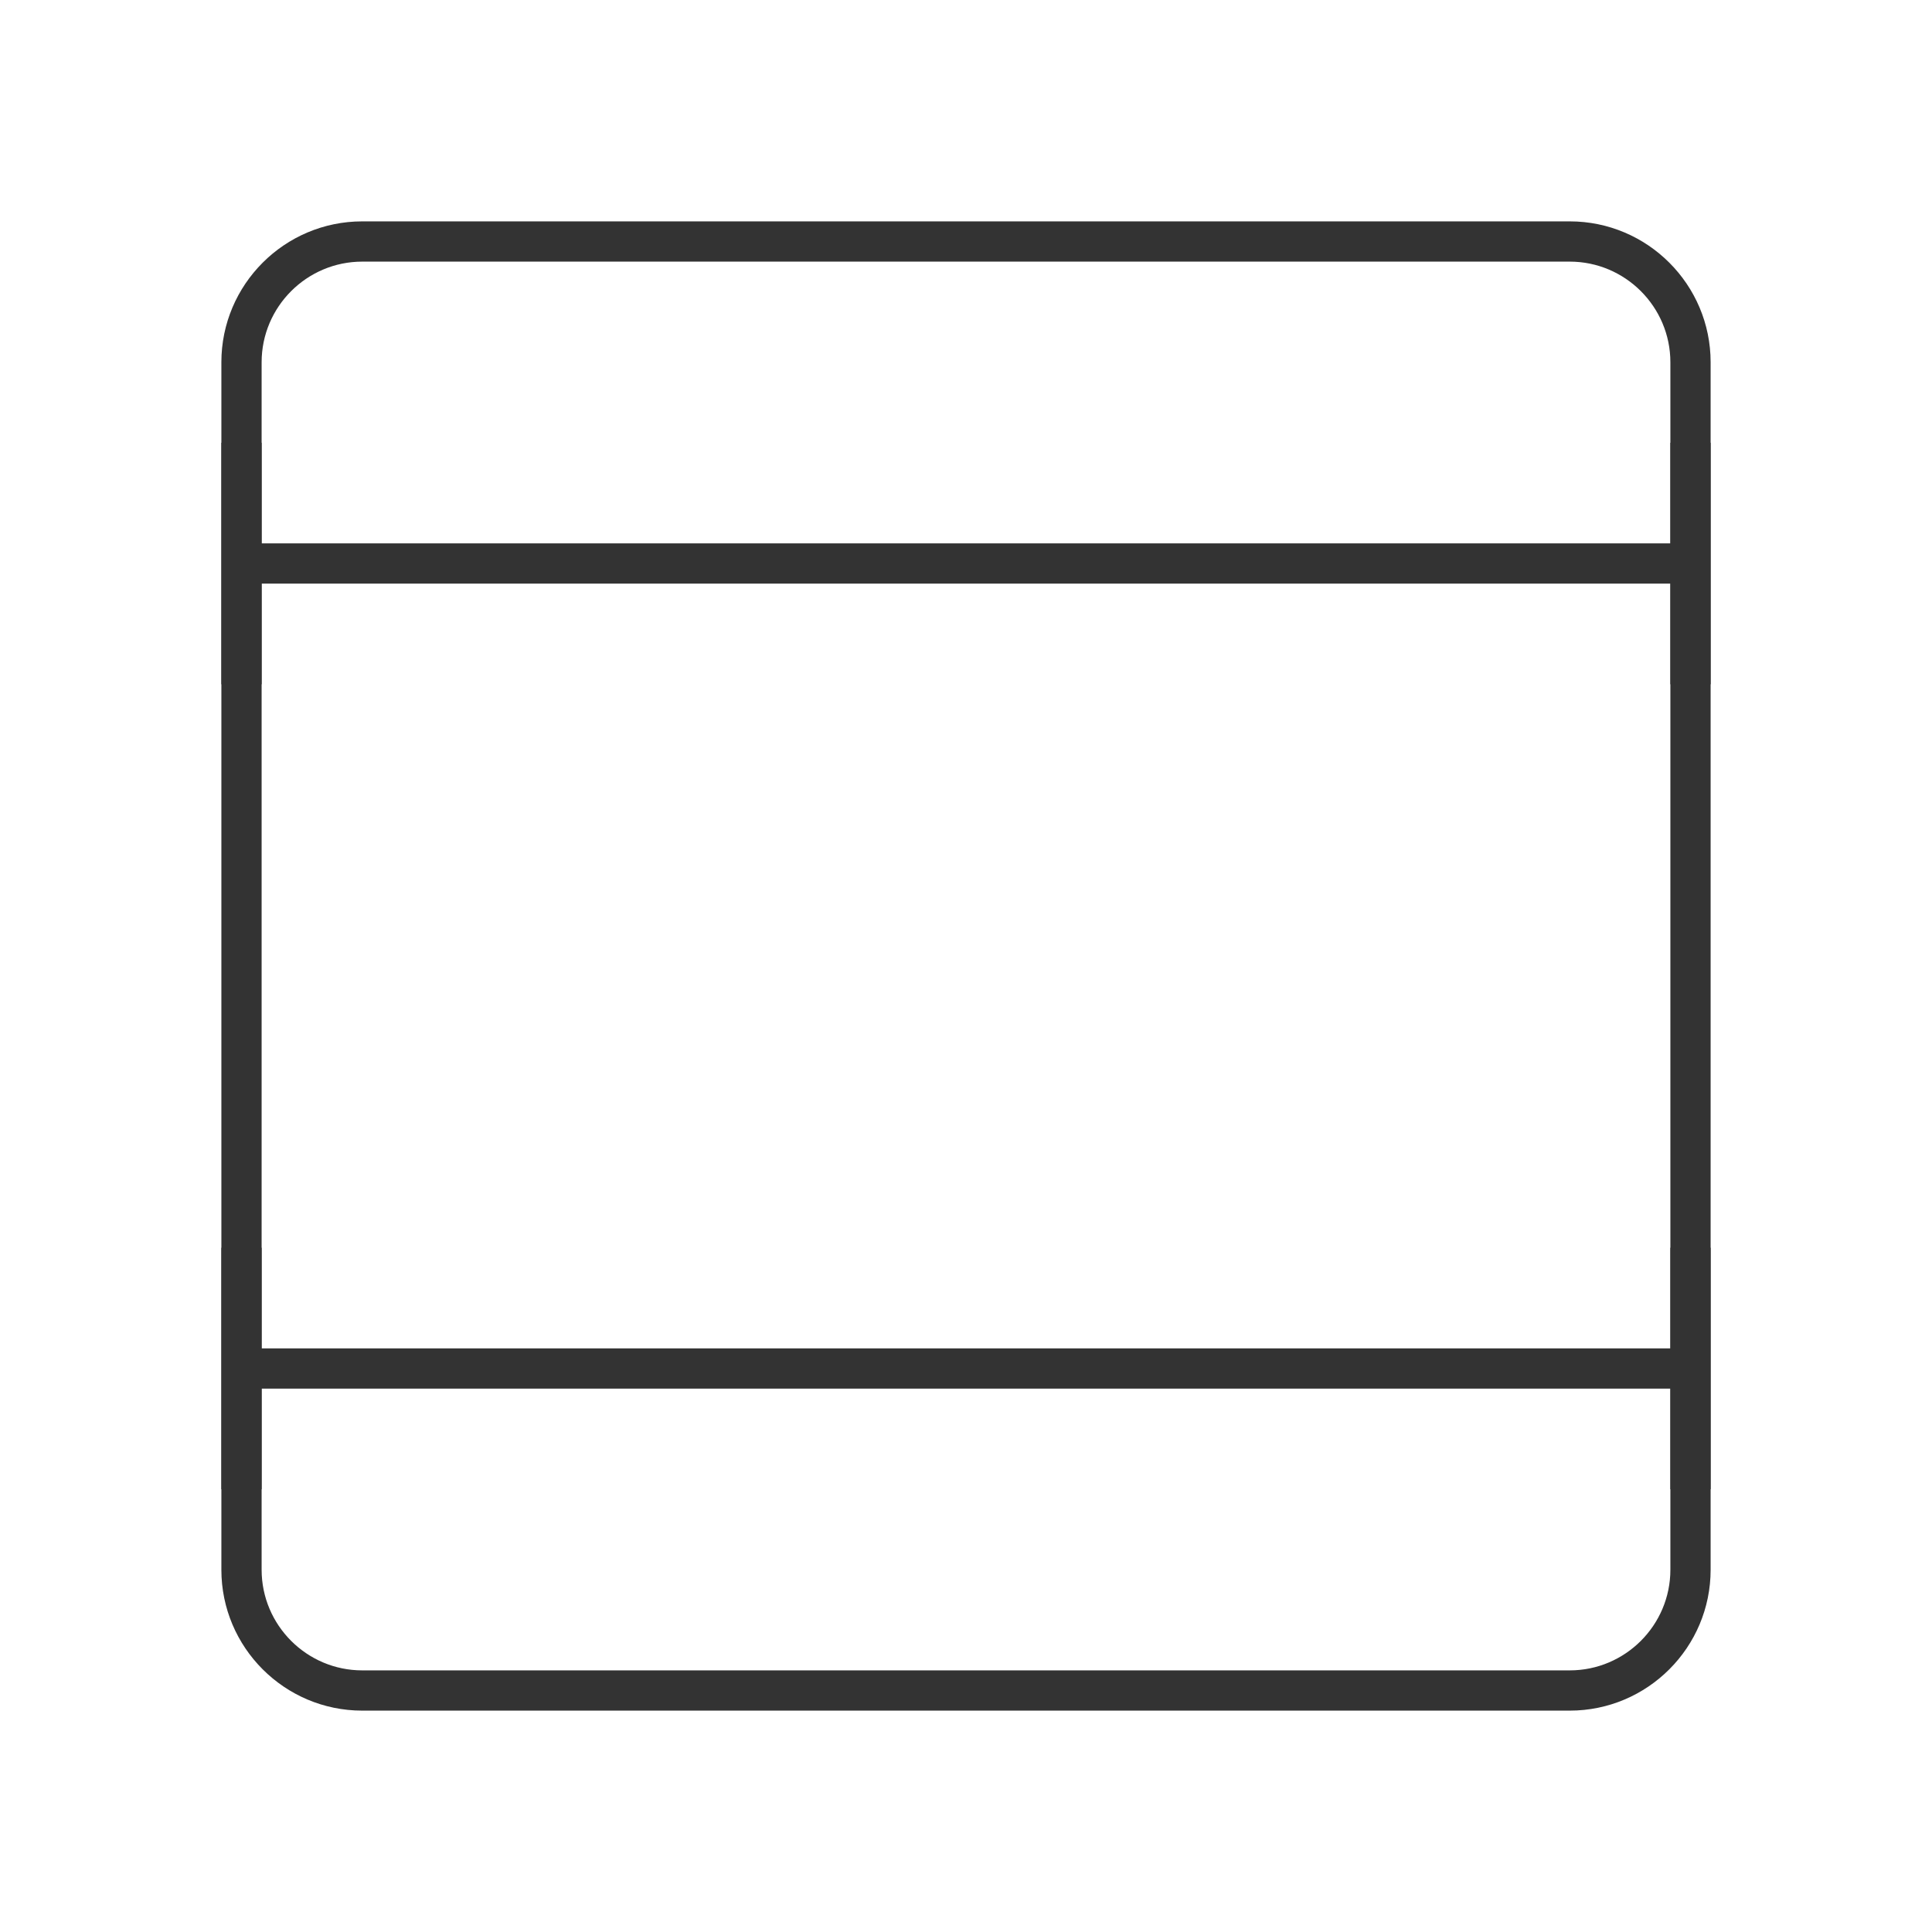 <?xml version="1.0" encoding="iso-8859-1"?>
<svg version="1.1" id="&#x56FE;&#x5C42;_1" xmlns="http://www.w3.org/2000/svg" xmlns:xlink="http://www.w3.org/1999/xlink" x="0px"
	 y="0px" viewBox="0 0 24 24" style="enable-background:new 0 0 24 24;" xml:space="preserve">
<path style="fill:#333333;" d="M19.5,21.25h-15c-0.965,0-1.75-0.785-1.75-1.75v-15c0-0.965,0.785-1.75,1.75-1.75h15
	c0.965,0,1.75,0.785,1.75,1.75v15C21.25,20.465,20.465,21.25,19.5,21.25z M4.5,3.25c-0.689,0-1.25,0.561-1.25,1.25v15
	c0,0.689,0.561,1.25,1.25,1.25h15c0.689,0,1.25-0.561,1.25-1.25v-15c0-0.689-0.561-1.25-1.25-1.25H4.5z"/>
<rect x="3" y="16.75" style="fill:#333333;" width="18" height="0.5"/>
<rect x="3" y="6.75" style="fill:#333333;" width="18" height="0.5"/>
<rect x="2.75" y="5.5" style="fill:#333333;" width="0.5" height="3"/>
<rect x="2.75" y="15.5" style="fill:#333333;" width="0.5" height="3"/>
<rect x="20.75" y="15.5" style="fill:#333333;" width="0.5" height="3"/>
<rect x="20.75" y="5.5" style="fill:#333333;" width="0.5" height="3"/>
</svg>






